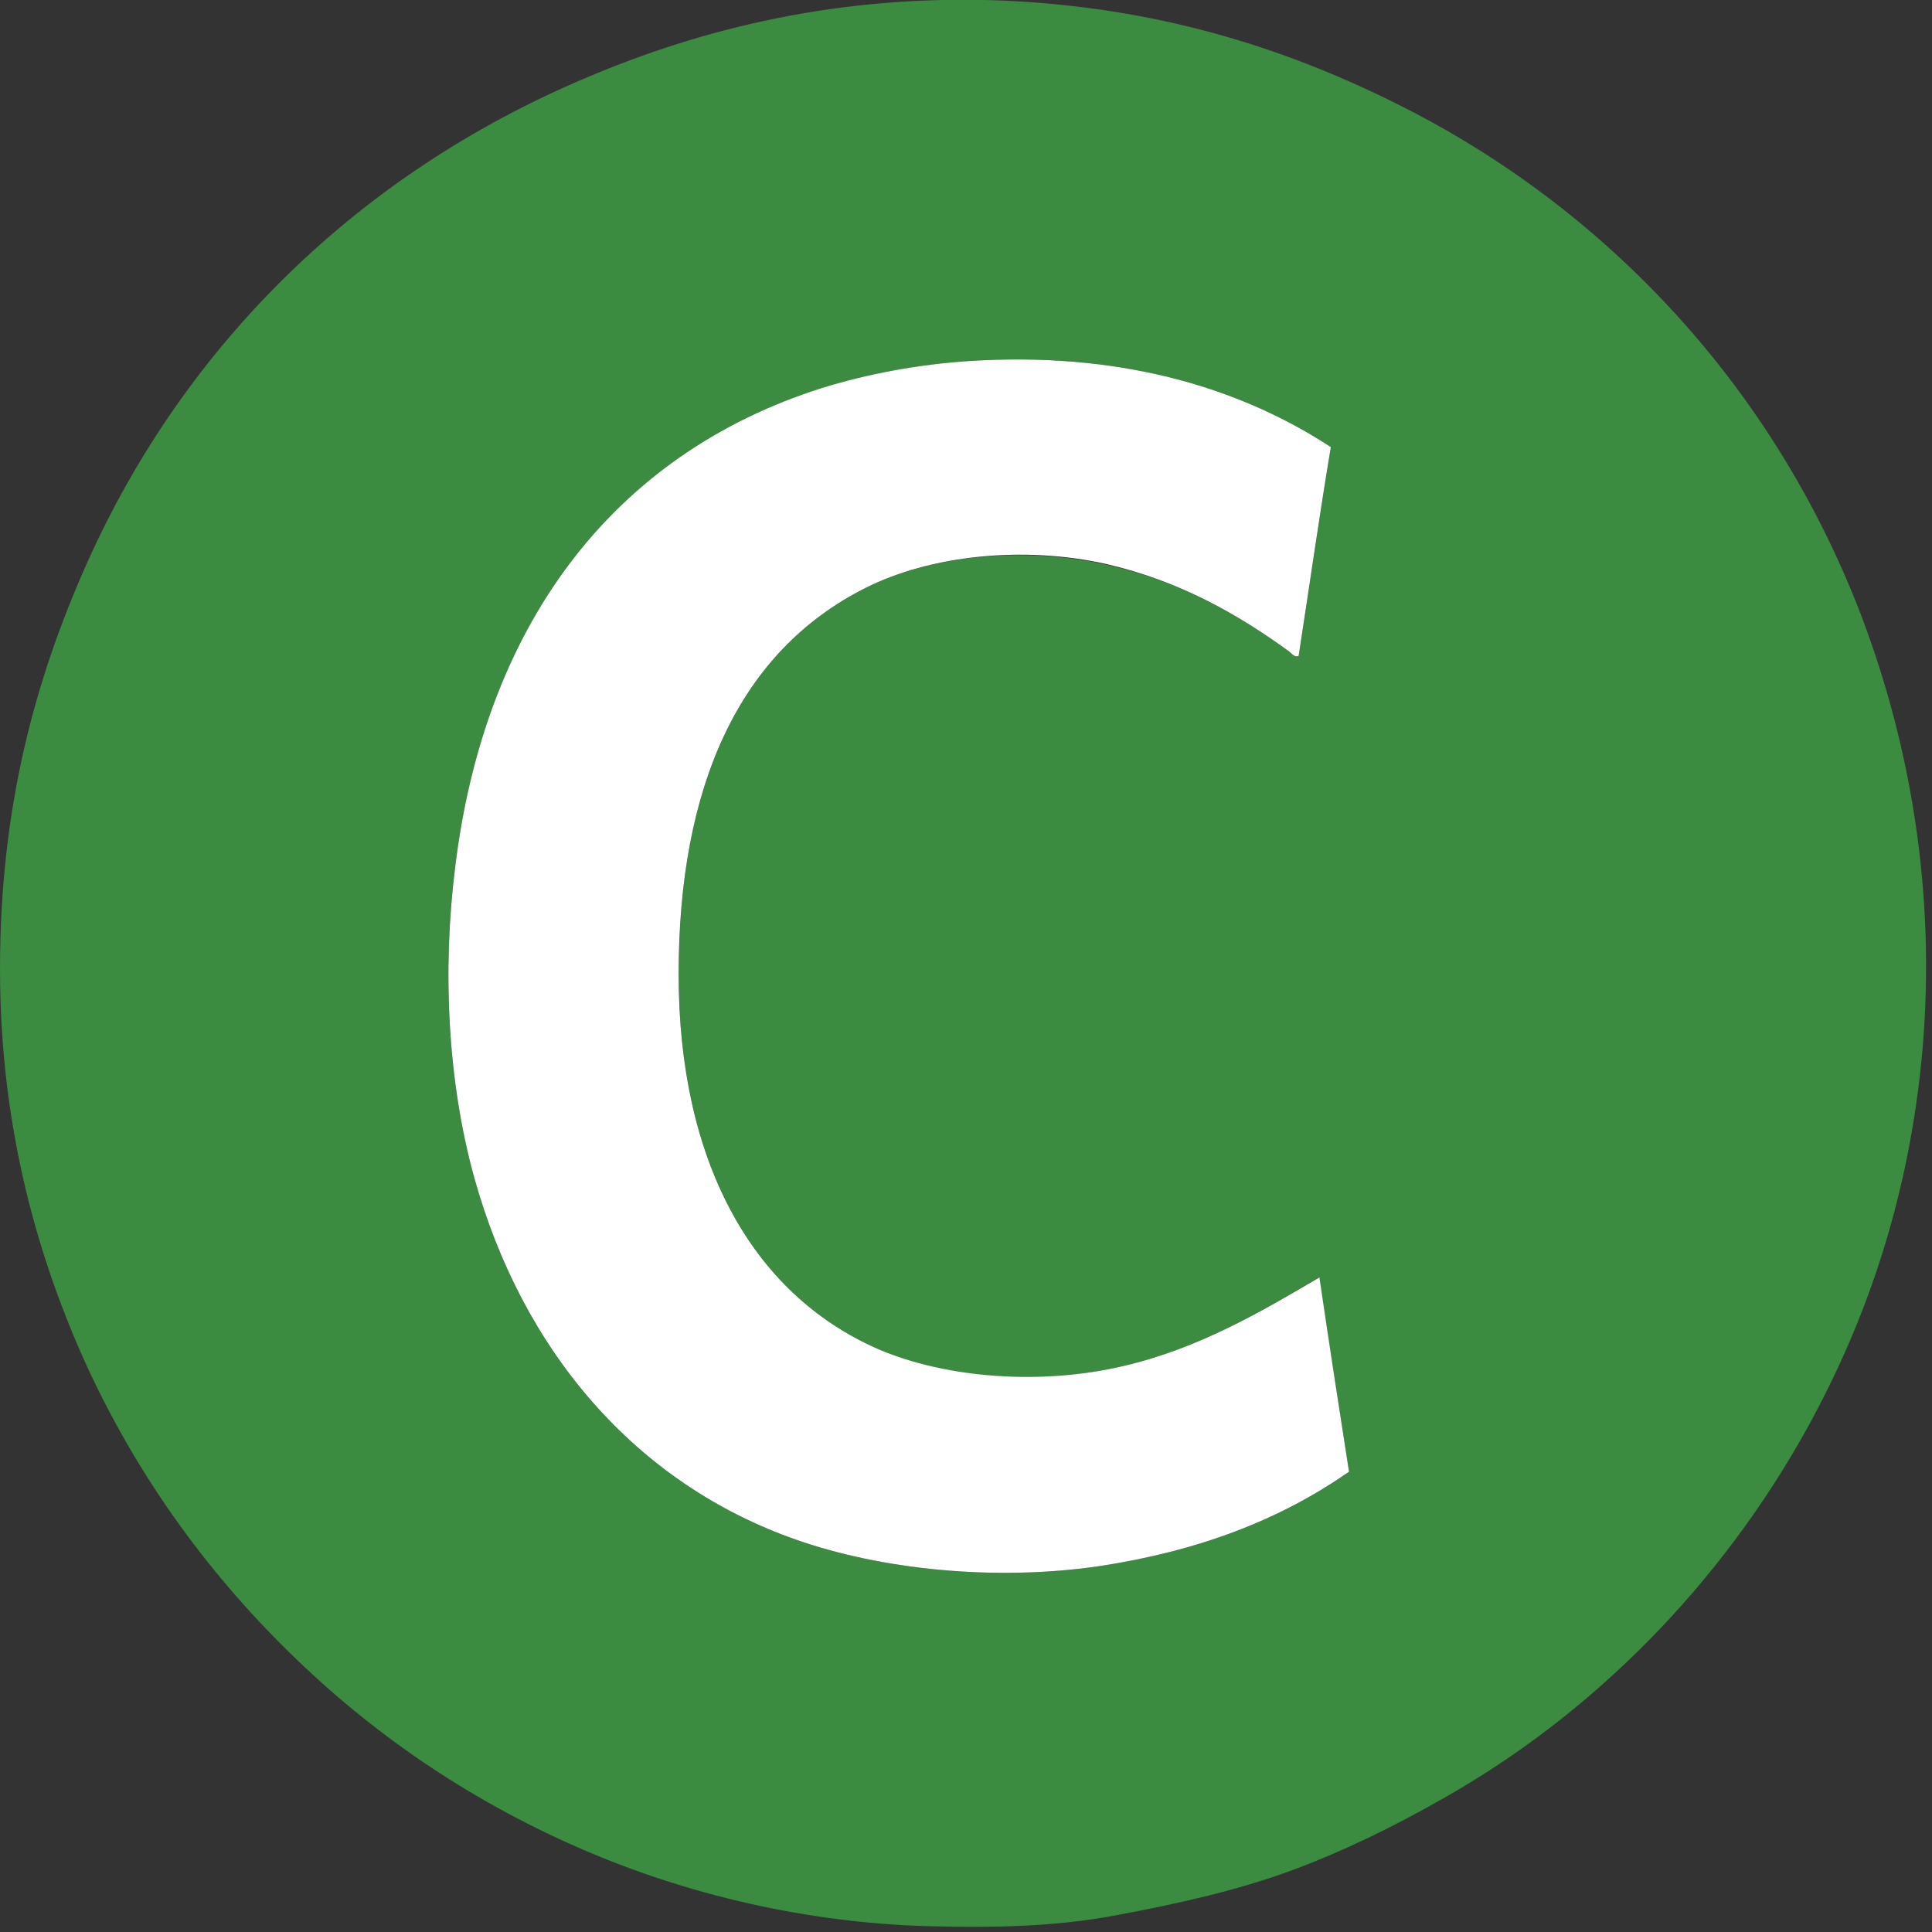<?xml version="1.0" encoding="UTF-8"?>
<svg xmlns="http://www.w3.org/2000/svg" xmlns:xlink="http://www.w3.org/1999/xlink" width="12pt" height="12pt" viewBox="0 0 12 12" version="1.1">
<rect x="0" y="0" width="12" height="12" fill="#333333" stroke="none"/>
<g id="surface1">
<path style=" stroke:none;fill-rule:nonzero;fill:rgb(23.137%,54.51%,25.49%);fill-opacity:1;" d="M 11.574 3.859 C 11.855 4.613 12.027 5.52 11.941 6.52 C 11.859 7.441 11.59 8.207 11.227 8.867 C 10.691 9.836 9.902 10.641 8.961 11.172 C 8.652 11.348 8.348 11.496 8.035 11.613 C 7.676 11.746 7.297 11.828 6.922 11.898 C 6.543 11.969 6.152 11.973 5.82 11.965 C 5.094 11.953 4.336 11.793 3.648 11.5 C 2.969 11.211 2.363 10.809 1.84 10.305 C 1.32 9.805 0.883 9.215 0.559 8.527 C 0.234 7.828 0 7 0 6.02 C 0 5.012 0.219 4.219 0.539 3.5 C 1.152 2.129 2.242 1.07 3.648 0.48 C 4.355 0.18 5.215 -0.039 6.238 0.004 C 7.188 0.047 7.969 0.293 8.668 0.641 C 9.984 1.293 11.035 2.422 11.574 3.859 Z M 8.379 9.141 C 8.316 8.738 8.254 8.336 8.191 7.934 C 7.844 8.141 7.449 8.375 6.98 8.484 C 6.469 8.605 5.879 8.566 5.453 8.379 C 4.66 8.031 4.215 7.199 4.215 6.051 C 4.215 4.883 4.59 4.047 5.375 3.652 C 5.777 3.449 6.359 3.391 6.875 3.508 C 7.328 3.609 7.691 3.816 8.008 4.047 C 8.023 4.059 8.043 4.086 8.066 4.074 C 8.133 3.645 8.195 3.207 8.266 2.777 C 7.73 2.426 7.016 2.195 6.102 2.238 C 5.754 2.254 5.445 2.312 5.168 2.395 C 3.84 2.785 3.016 3.848 2.828 5.379 C 2.746 6.027 2.781 6.719 2.945 7.312 C 3.242 8.383 3.941 9.215 4.953 9.566 C 5.469 9.746 6.172 9.824 6.832 9.727 C 7.445 9.633 7.949 9.441 8.379 9.141 Z "/>
<path style=" stroke:none;fill-rule:nonzero;fill:rgb(100%,100%,100%);fill-opacity:1;" d="M 8.195 7.934 C 8.254 8.336 8.316 8.738 8.379 9.141 C 7.949 9.441 7.445 9.633 6.832 9.727 C 6.172 9.824 5.469 9.746 4.953 9.566 C 3.941 9.215 3.242 8.383 2.945 7.312 C 2.781 6.719 2.746 6.027 2.828 5.379 C 3.016 3.848 3.84 2.785 5.168 2.391 C 5.445 2.312 5.754 2.254 6.102 2.238 C 7.016 2.195 7.73 2.426 8.266 2.777 C 8.195 3.203 8.133 3.641 8.066 4.074 C 8.043 4.086 8.023 4.059 8.008 4.047 C 7.691 3.816 7.328 3.609 6.875 3.504 C 6.359 3.387 5.777 3.449 5.375 3.652 C 4.59 4.047 4.215 4.883 4.215 6.051 C 4.215 7.199 4.66 8.031 5.453 8.379 C 5.879 8.562 6.469 8.605 6.98 8.484 C 7.449 8.375 7.844 8.141 8.195 7.934 Z "/>
</g>
</svg>
